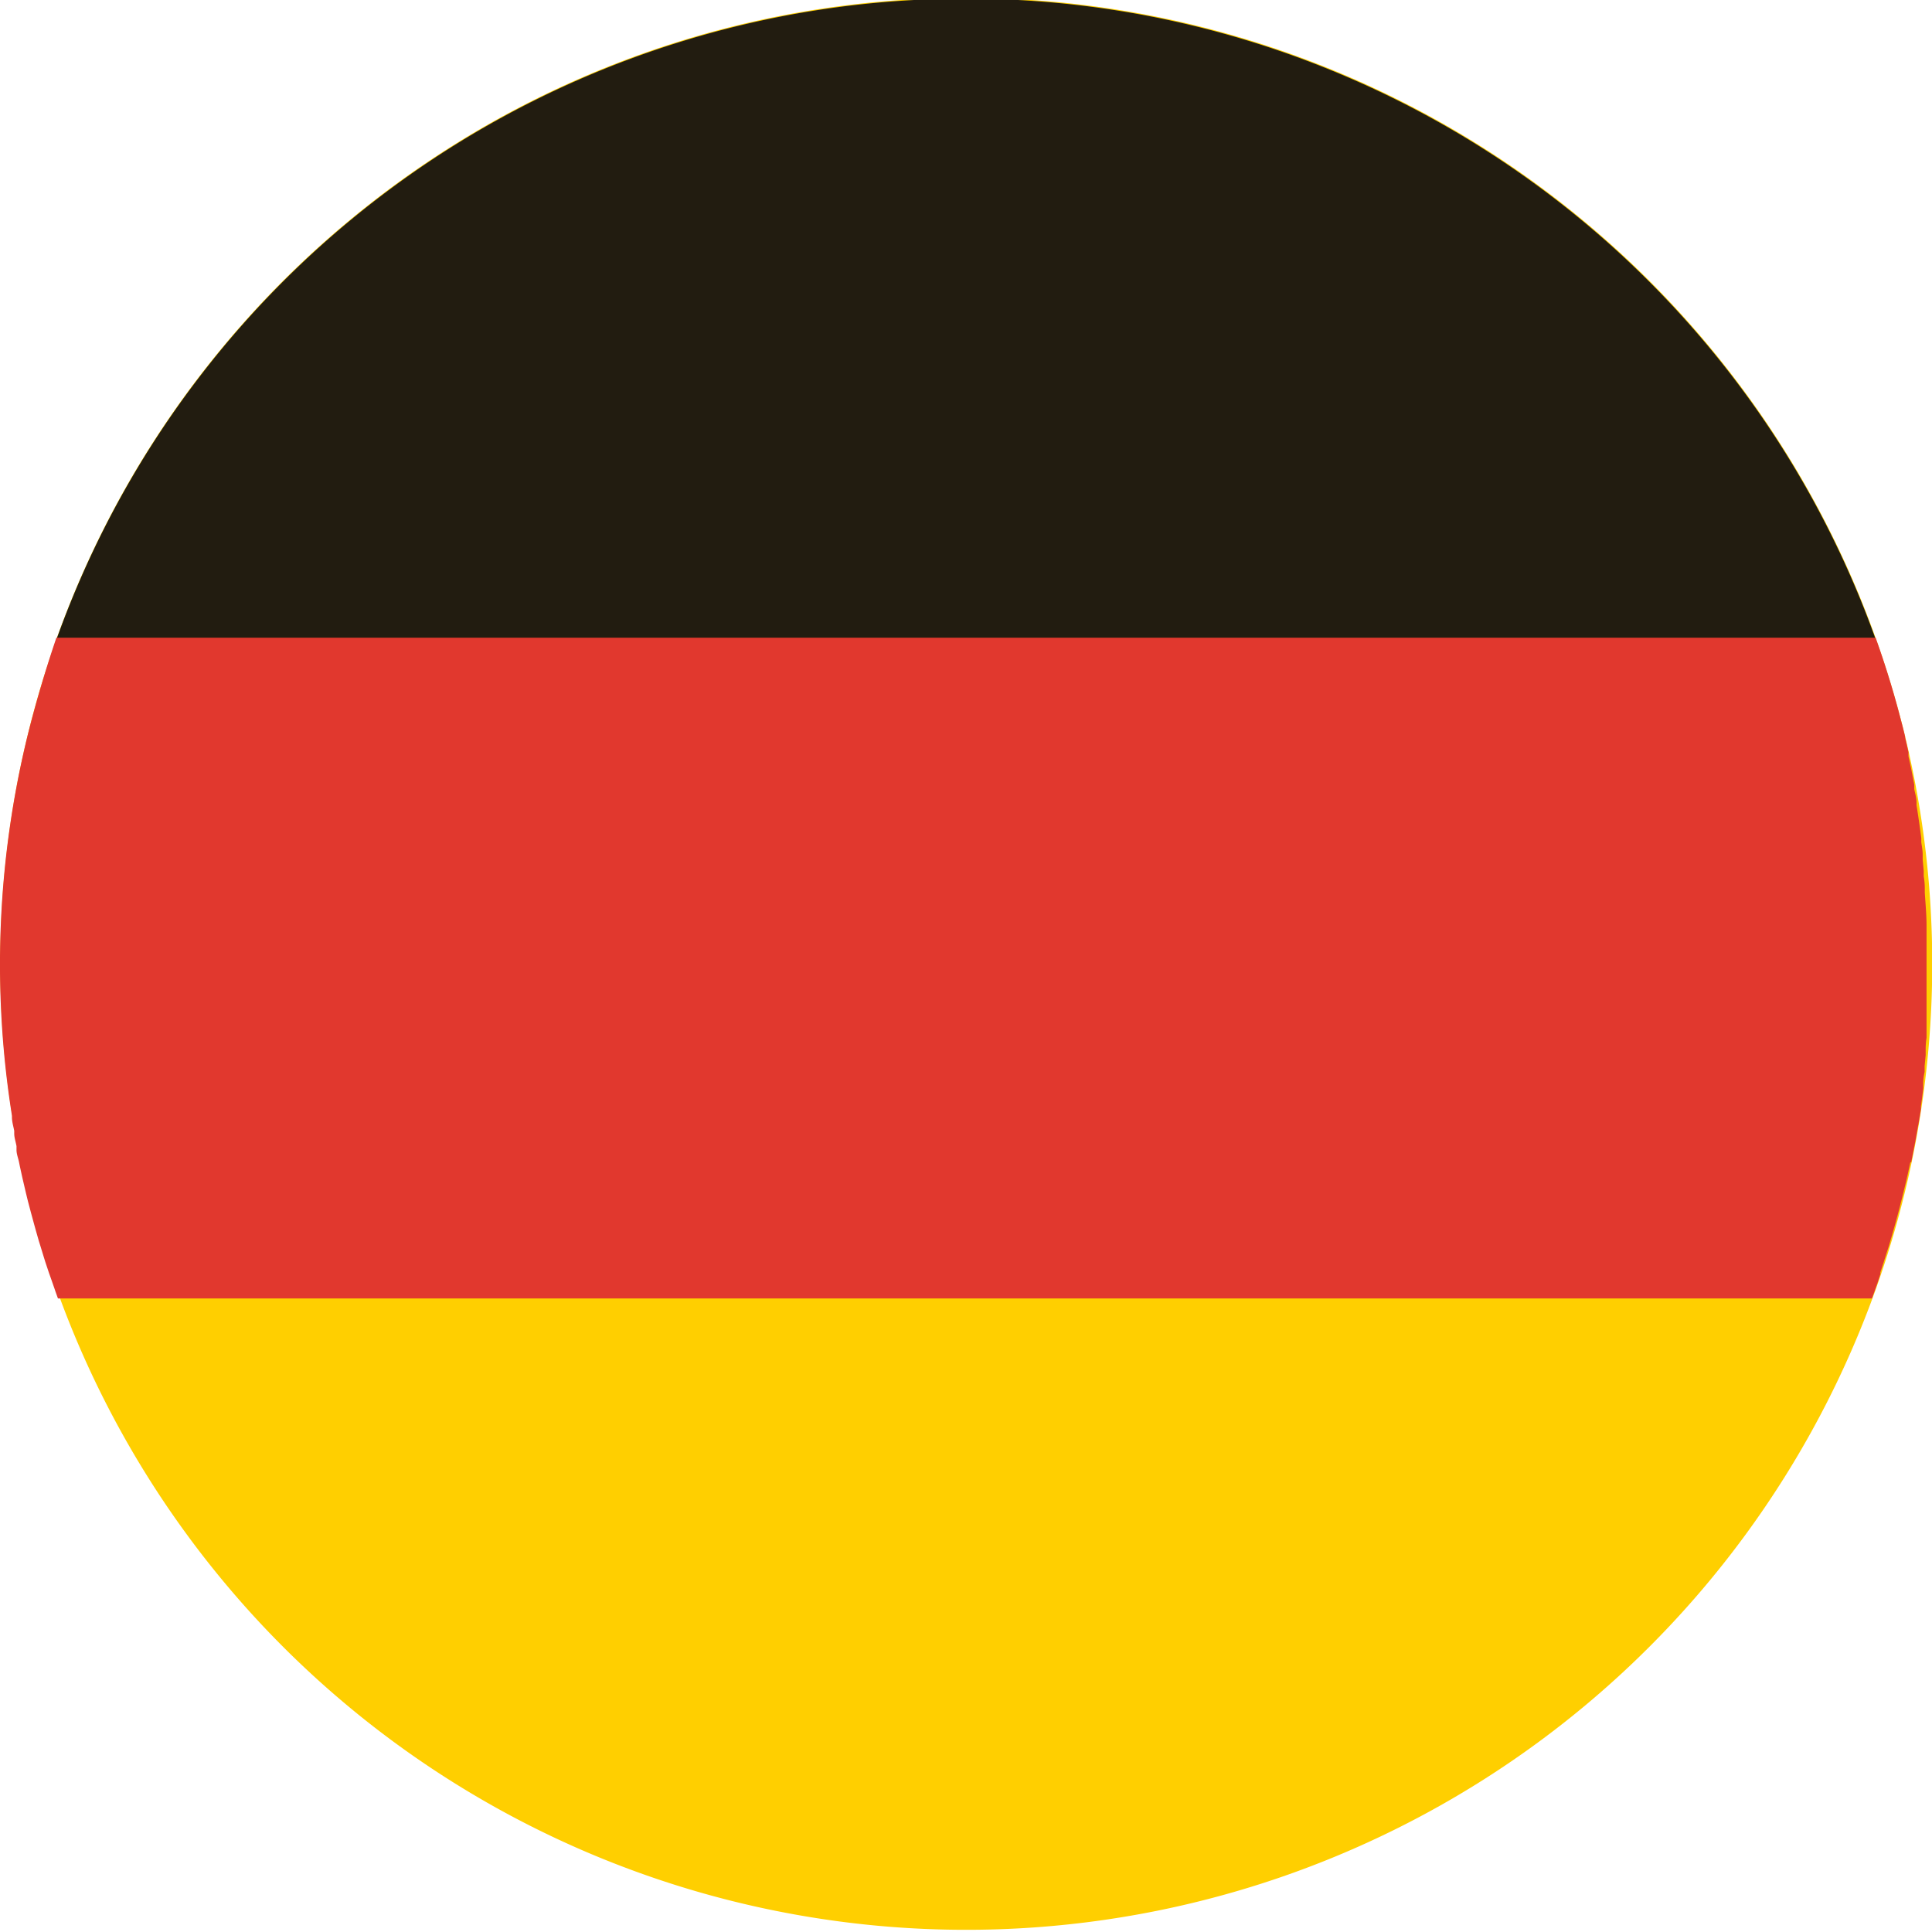 <svg id="Layer_1" data-name="Layer 1" xmlns="http://www.w3.org/2000/svg" viewBox="0 0 110 110"><defs><style>.cls-1{fill:#ffcf00;}.cls-2{fill:#221c10;}.cls-3{fill:#e1382e;}</style></defs><title>Speed of sound UI</title><path class="cls-1" d="M1.62,41.68a55,55,0,1,1,40.16,66.58A55,55,0,0,1,1.62,41.68"/><path class="cls-2" d="M3.21,36.42H106.8a55,55,0,0,0-103.59,0"/><path class="cls-3" d="M108.81,66.2l.07-.35.12-.61.07-.36.11-.63.06-.32q.07-.4.13-.79l0-.16q.07-.48.13-1l0-.25q0-.35.08-.7l0-.33.06-.63,0-.35q0-.32.05-.63l0-.32c0-.24,0-.48,0-.73,0-.07,0-.15,0-.22q0-.48,0-1c0-.05,0-.1,0-.15,0-.26,0-.53,0-.79,0-.1,0-.2,0-.3s0-.43,0-.65,0-.22,0-.33,0-.42,0-.64,0-.21,0-.31,0-.46,0-.7c0-.08,0-.16,0-.24,0-.63-.06-1.26-.1-1.88l0-.25q0-.34-.06-.69l0-.3-.06-.65,0-.3c0-.23-.05-.46-.08-.69l0-.24q-.12-.93-.27-1.86l0-.17c0-.25-.08-.5-.13-.75l0-.26-.13-.67-.05-.26-.15-.68,0-.23q-.09-.42-.19-.83v-.06c-.07-.29-.14-.58-.22-.87h0q-.62-2.42-1.46-4.76H3.21Q2.3,39,1.62,41.68A54.79,54.79,0,0,0,.68,63.52l0,.09c0,.26.08.51.13.77l0,.16c0,.24.09.48.13.72l0,.21c0,.23.09.45.14.68l.05.25.14.64.07.3.14.6.11.45.18.68.18.66.08.29.18.63.09.29.19.62.09.29.21.63.1.28.22.63.05.15h0l.14.39H106.58l.14-.39h0c.12-.32.23-.65.34-1l0-.09q.21-.64.41-1.28l.06-.18q.18-.6.35-1.21l.07-.25q.2-.73.38-1.46.12-.48.23-.95l.07-.31.14-.65"/></svg>